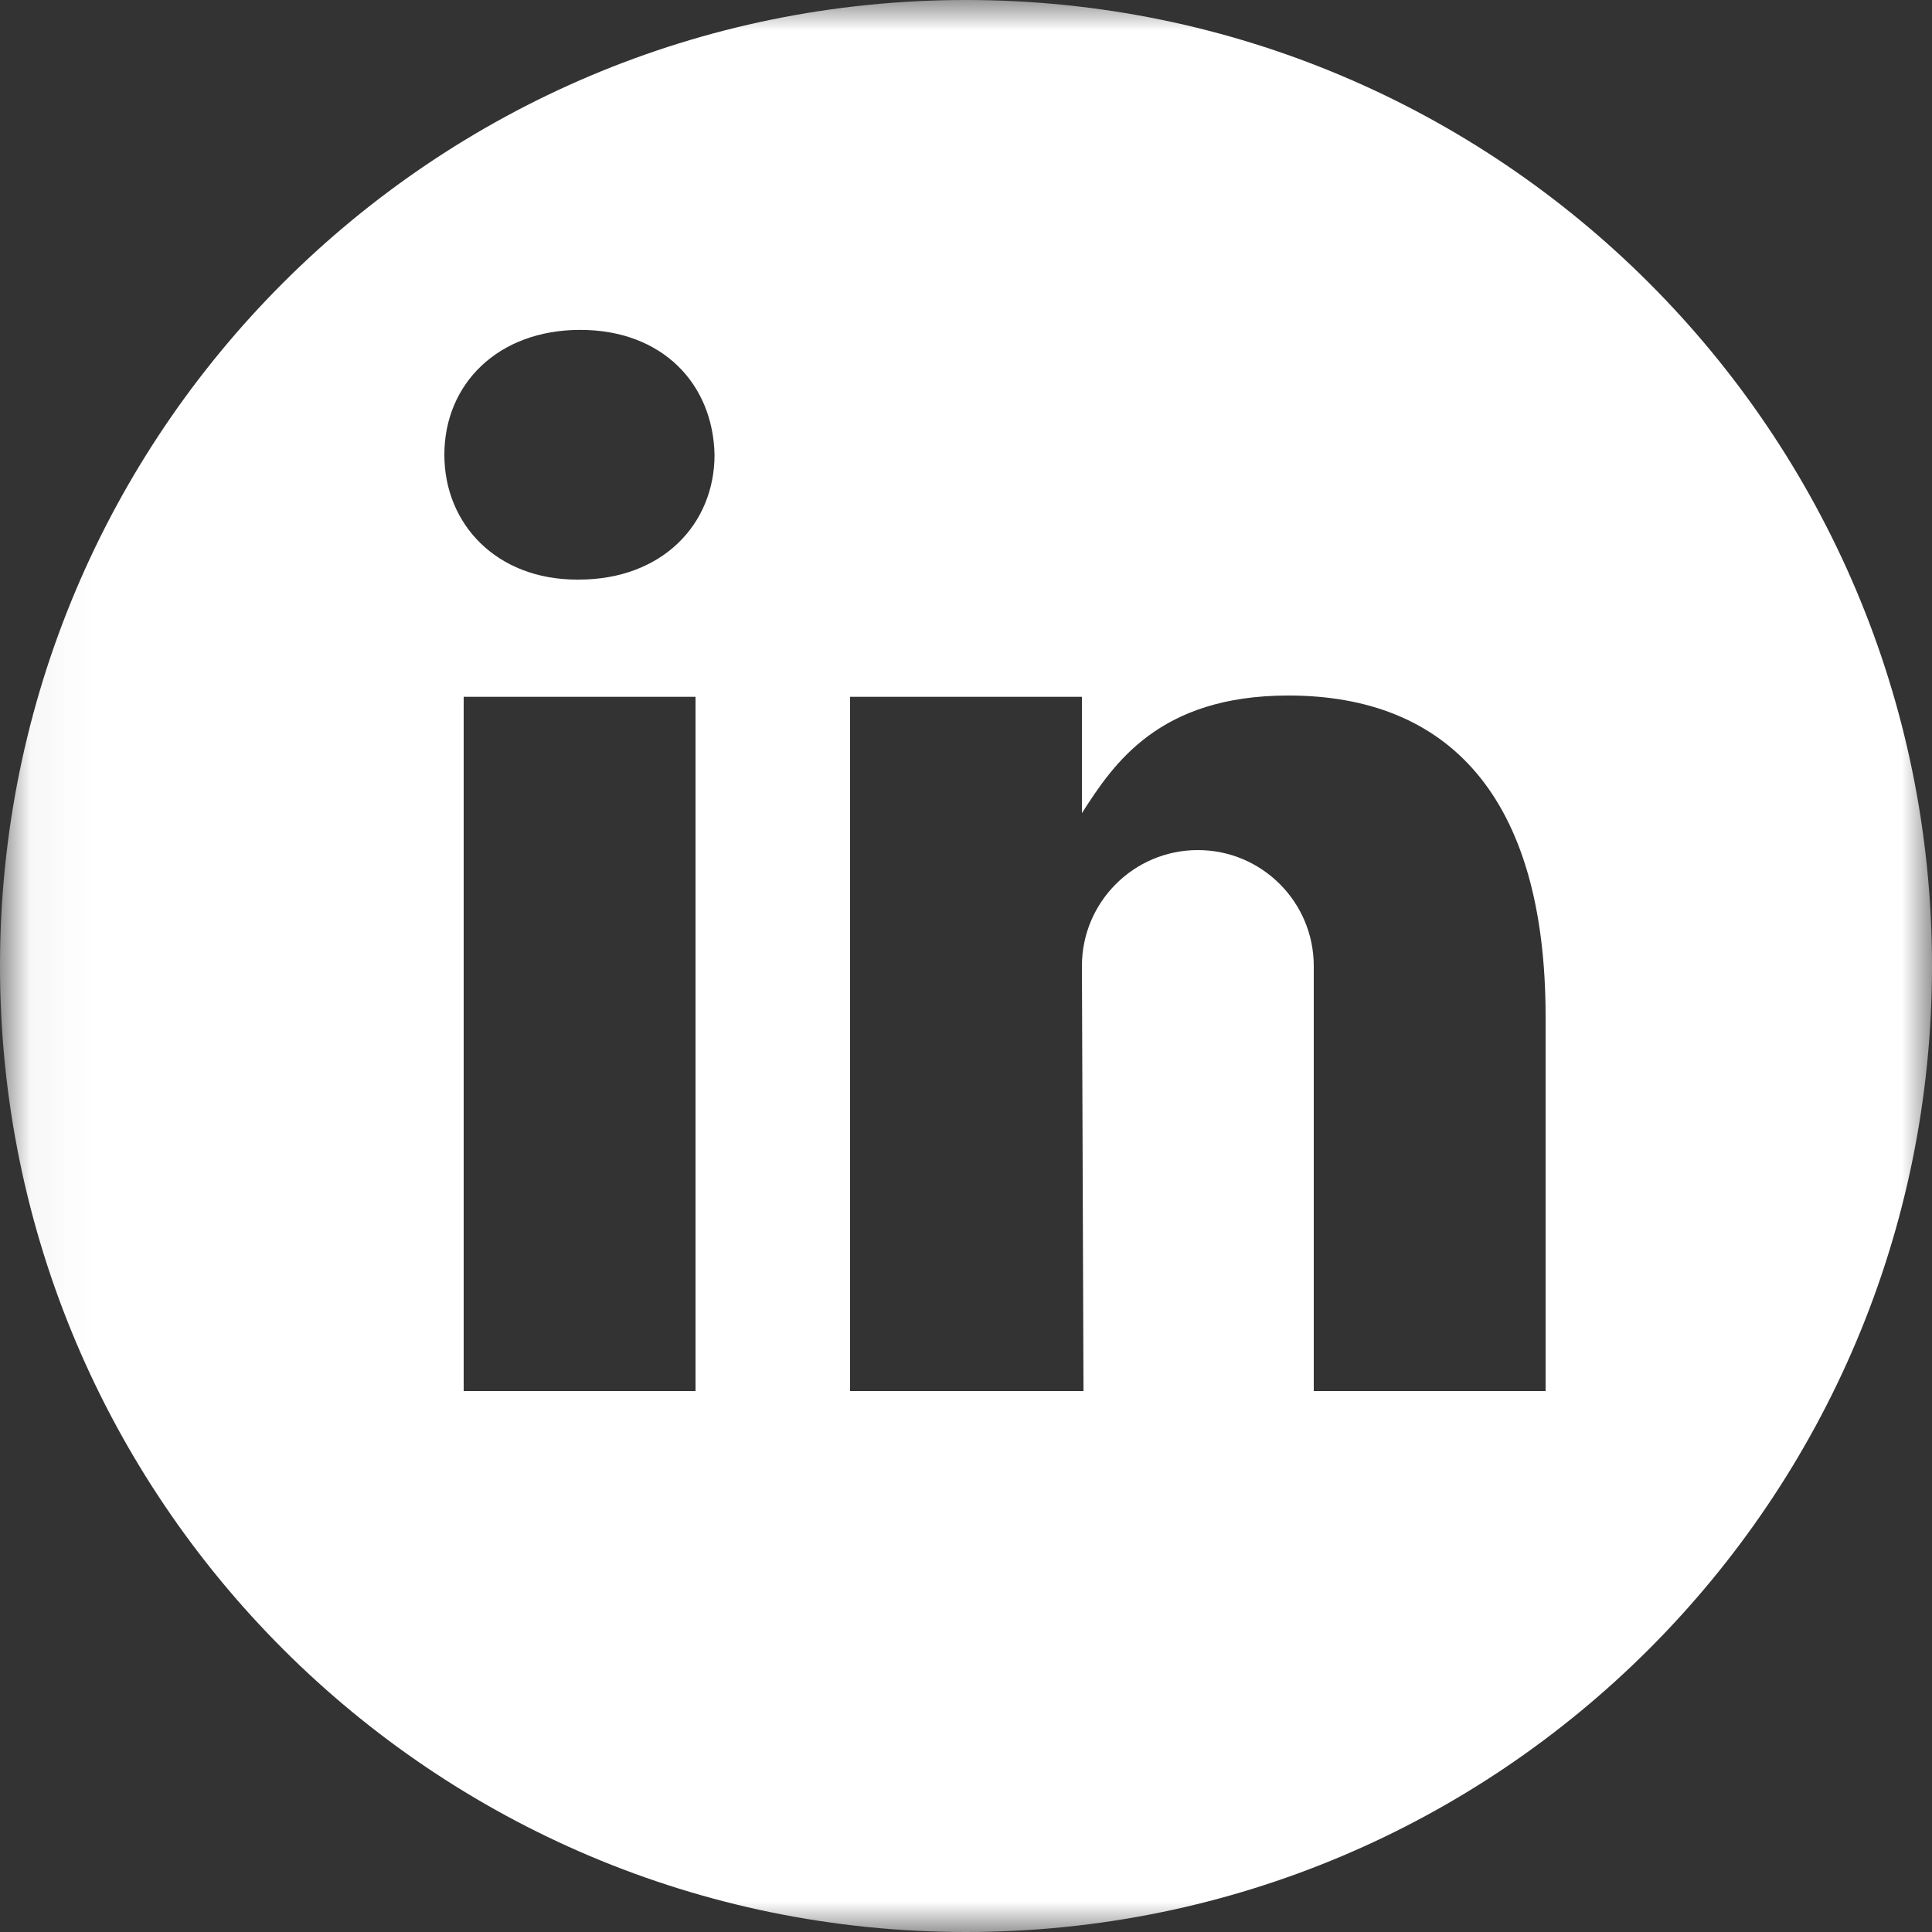 <?xml version="1.0" encoding="UTF-8" standalone="no"?>
<svg width="32px" height="32px" viewBox="0 0 32 32" version="1.1" xmlns="http://www.w3.org/2000/svg" xmlns:xlink="http://www.w3.org/1999/xlink" xmlns:sketch="http://www.bohemiancoding.com/sketch/ns">
    <rect x="0" y="0" width="32" height="32" fill="#333333" stroke="none"/>
    <!-- Generator: Sketch 3.0 (7573) - http://www.bohemiancoding.com/sketch -->
    <title>in</title>
    <description>Created with Sketch.</description>
    <defs>
        <path id="path-1" d="M0.038,0 L32,0 L32,32 L0.038,32 L0.038,0 Z"></path>
    </defs>
    <g id="desktop" stroke="none" stroke-width="1" fill="none" fill-rule="evenodd" sketch:type="MSPage">
        <g id="overview" sketch:type="MSArtboardGroup" transform="translate(-1772, -12431)">
            <g sketch:type="MSLayerGroup" id="footer">
                <g transform="translate(204, 12417)">
                    <g id="in" transform="translate(1568, 14)">
                        <mask id="mask-2" sketch:name="Clip 2" fill="white">
                            <use xlink:href="#path-1"></use>
                        </mask>
                        <g id="Clip-2"></g>
                        <path d="M16,0 C7.164,0 0,7.164 0,16 C0,24.836 7.164,32 16,32 C24.836,32 32,24.836 32,16 C32,7.164 24.836,0 16,0 L16,0 Z M7.68,11.541 L11.52,11.541 L11.52,23.04 L7.68,23.04 L7.68,11.541 Z M9.585,9.6 L9.558,9.6 C8.223,9.6 7.36,8.68 7.36,7.532 C7.36,6.358 8.25,5.464 9.61,5.464 C10.972,5.464 11.81,6.358 11.835,7.532 C11.835,8.68 10.972,9.6 9.585,9.6 L9.585,9.6 Z M25.6,23.04 L21.76,23.04 L21.76,16 C21.76,14.94 20.9,14.08 19.84,14.08 C18.78,14.08 17.92,14.94 17.92,16 C17.92,16.159 17.946,23.04 17.946,23.04 L14.08,23.04 L14.08,11.541 L17.92,11.541 L17.92,13.468 C18.444,12.65 19.194,11.52 21.34,11.52 C23.958,11.52 25.6,13.161 25.6,16.838 L25.6,23.04 L25.6,23.04 Z" id="Fill-1" fill="#FFFFFF" sketch:type="MSShapeGroup" mask="url(#mask-2)"></path>
                    </g>
                </g>
            </g>
        </g>
    </g>
</svg>